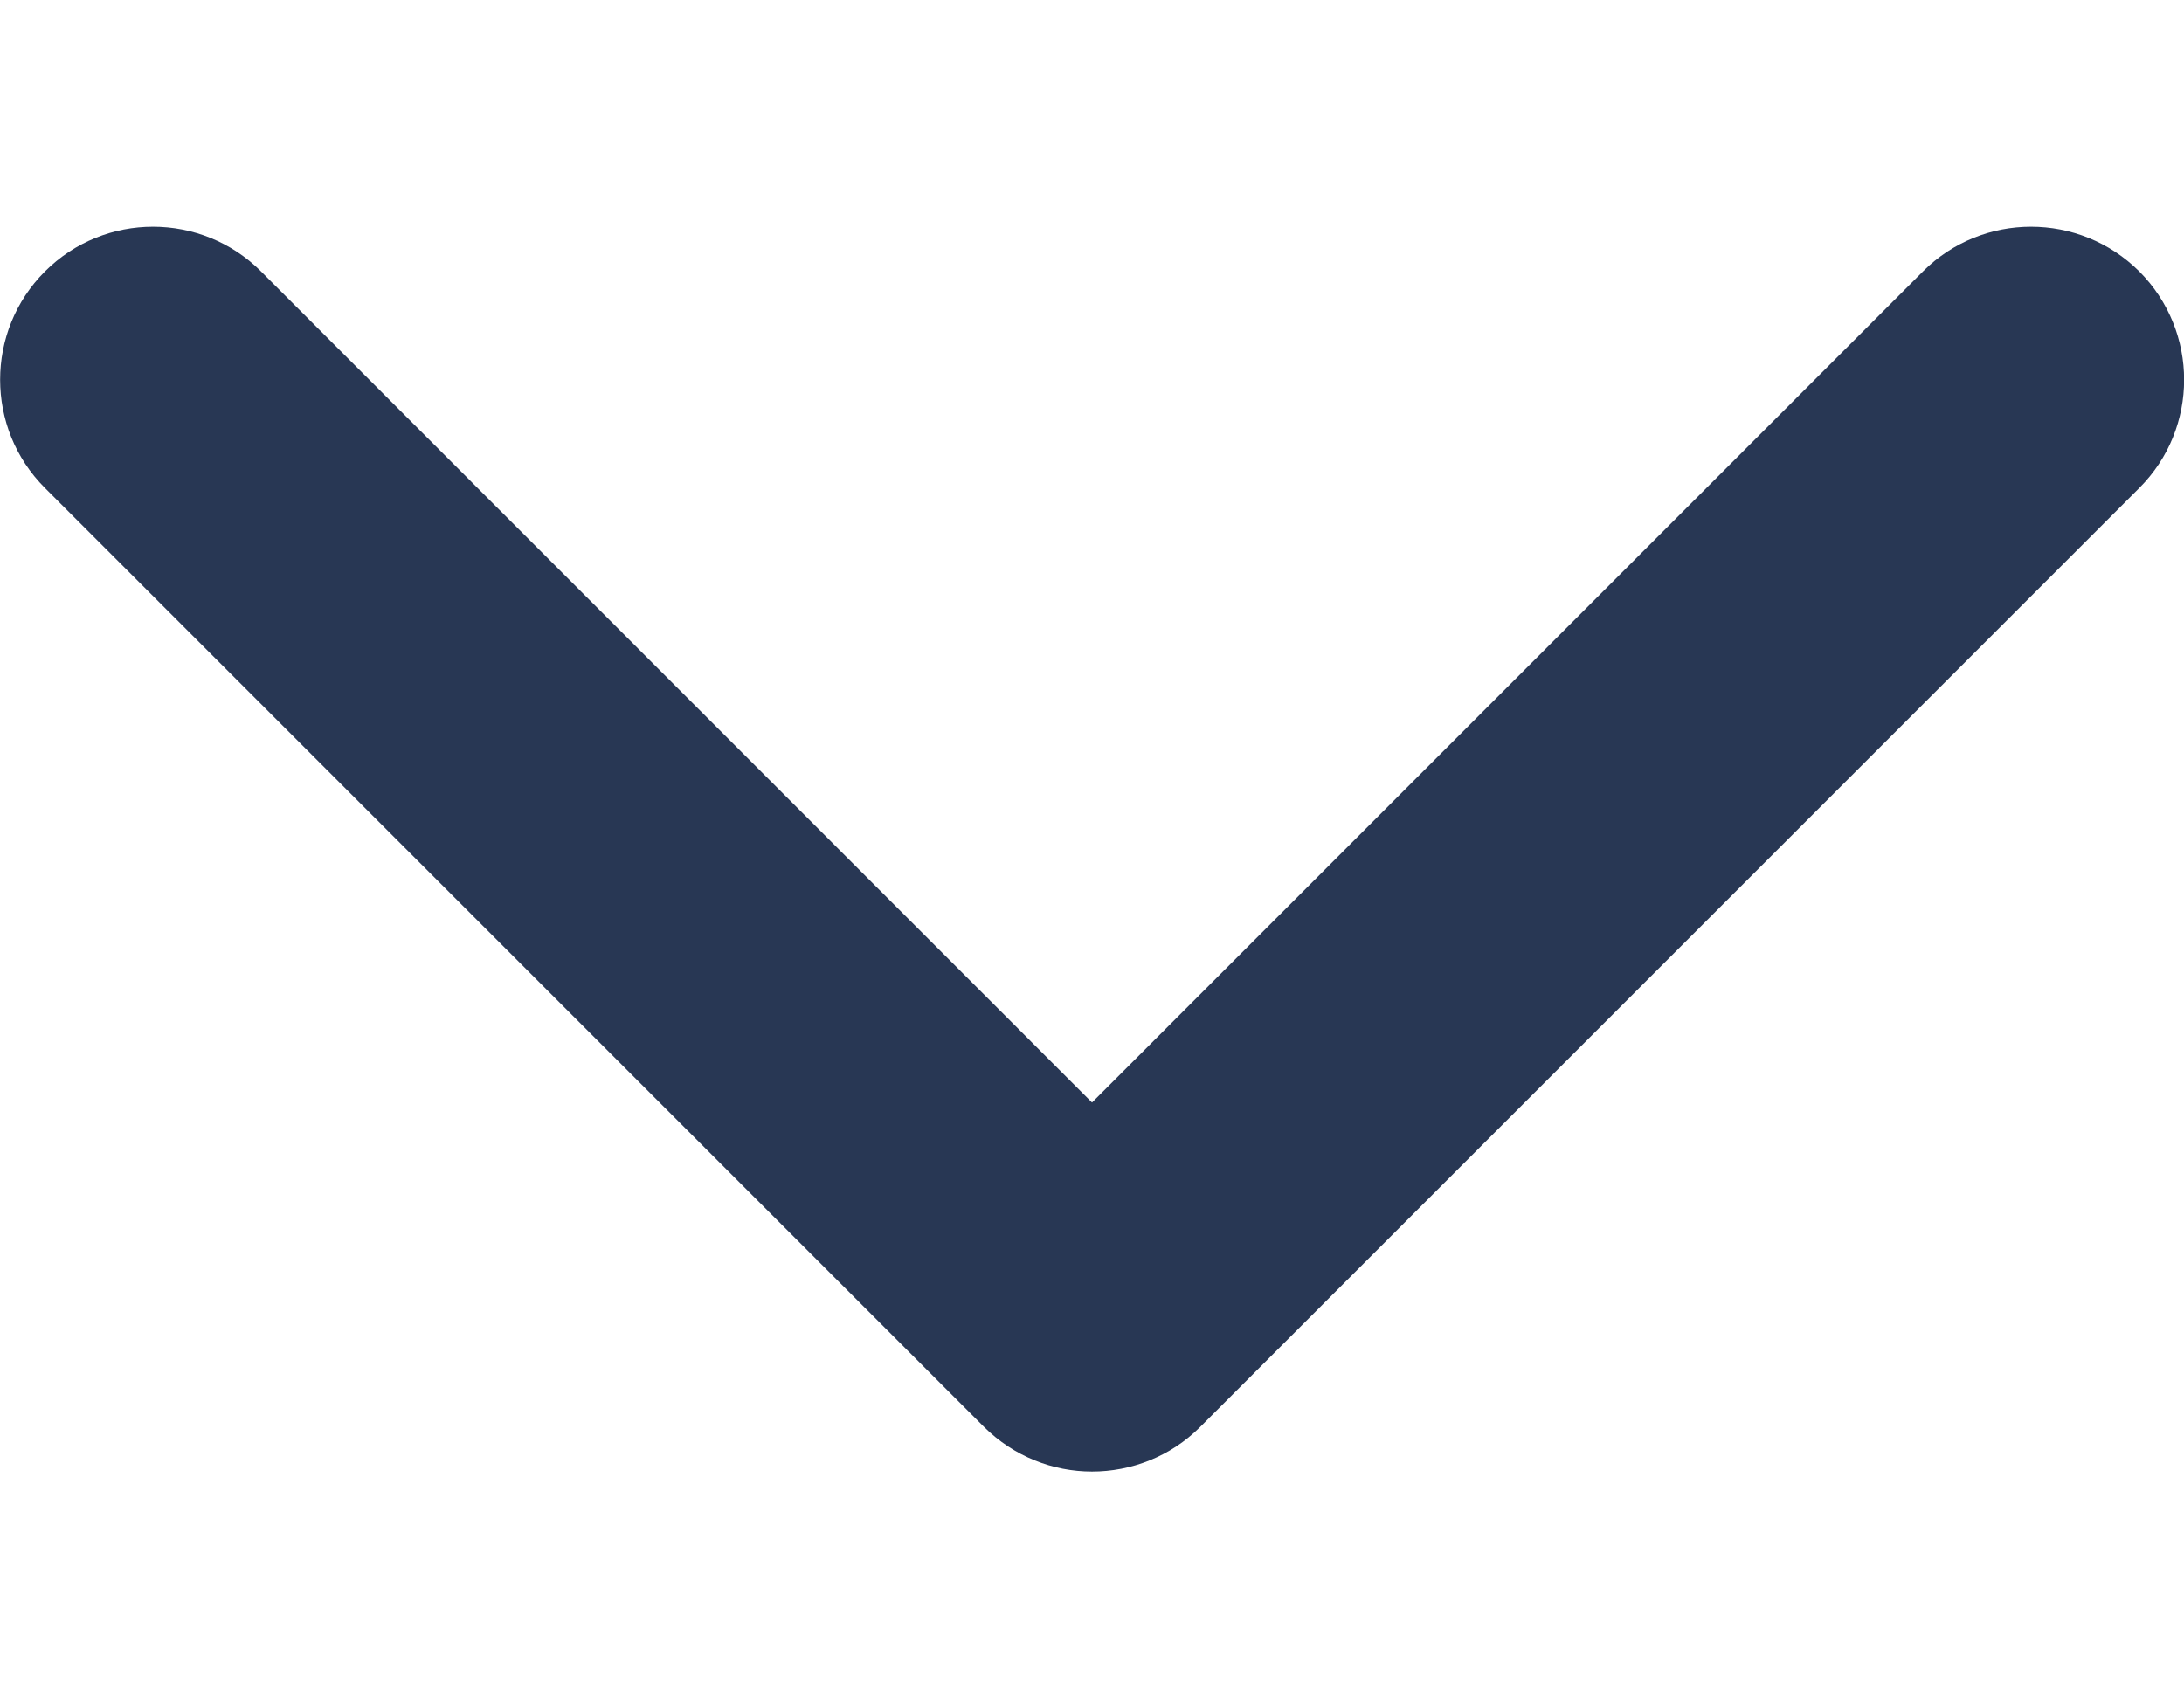 <svg width="9" height="7" viewBox="0 0 9 7" fill="none" xmlns="http://www.w3.org/2000/svg">
<path d="M4.5 6.065C4.339 6.065 4.178 6.003 4.055 5.881L0.185 2.011C-0.061 1.765 -0.061 1.365 0.185 1.119C0.431 0.873 0.83 0.873 1.076 1.119L4.5 4.544L7.924 1.119C8.17 0.873 8.569 0.873 8.816 1.119C9.062 1.366 9.062 1.765 8.816 2.011L4.946 5.881C4.823 6.004 4.661 6.065 4.5 6.065Z" fill="#283754"/>
</svg>
